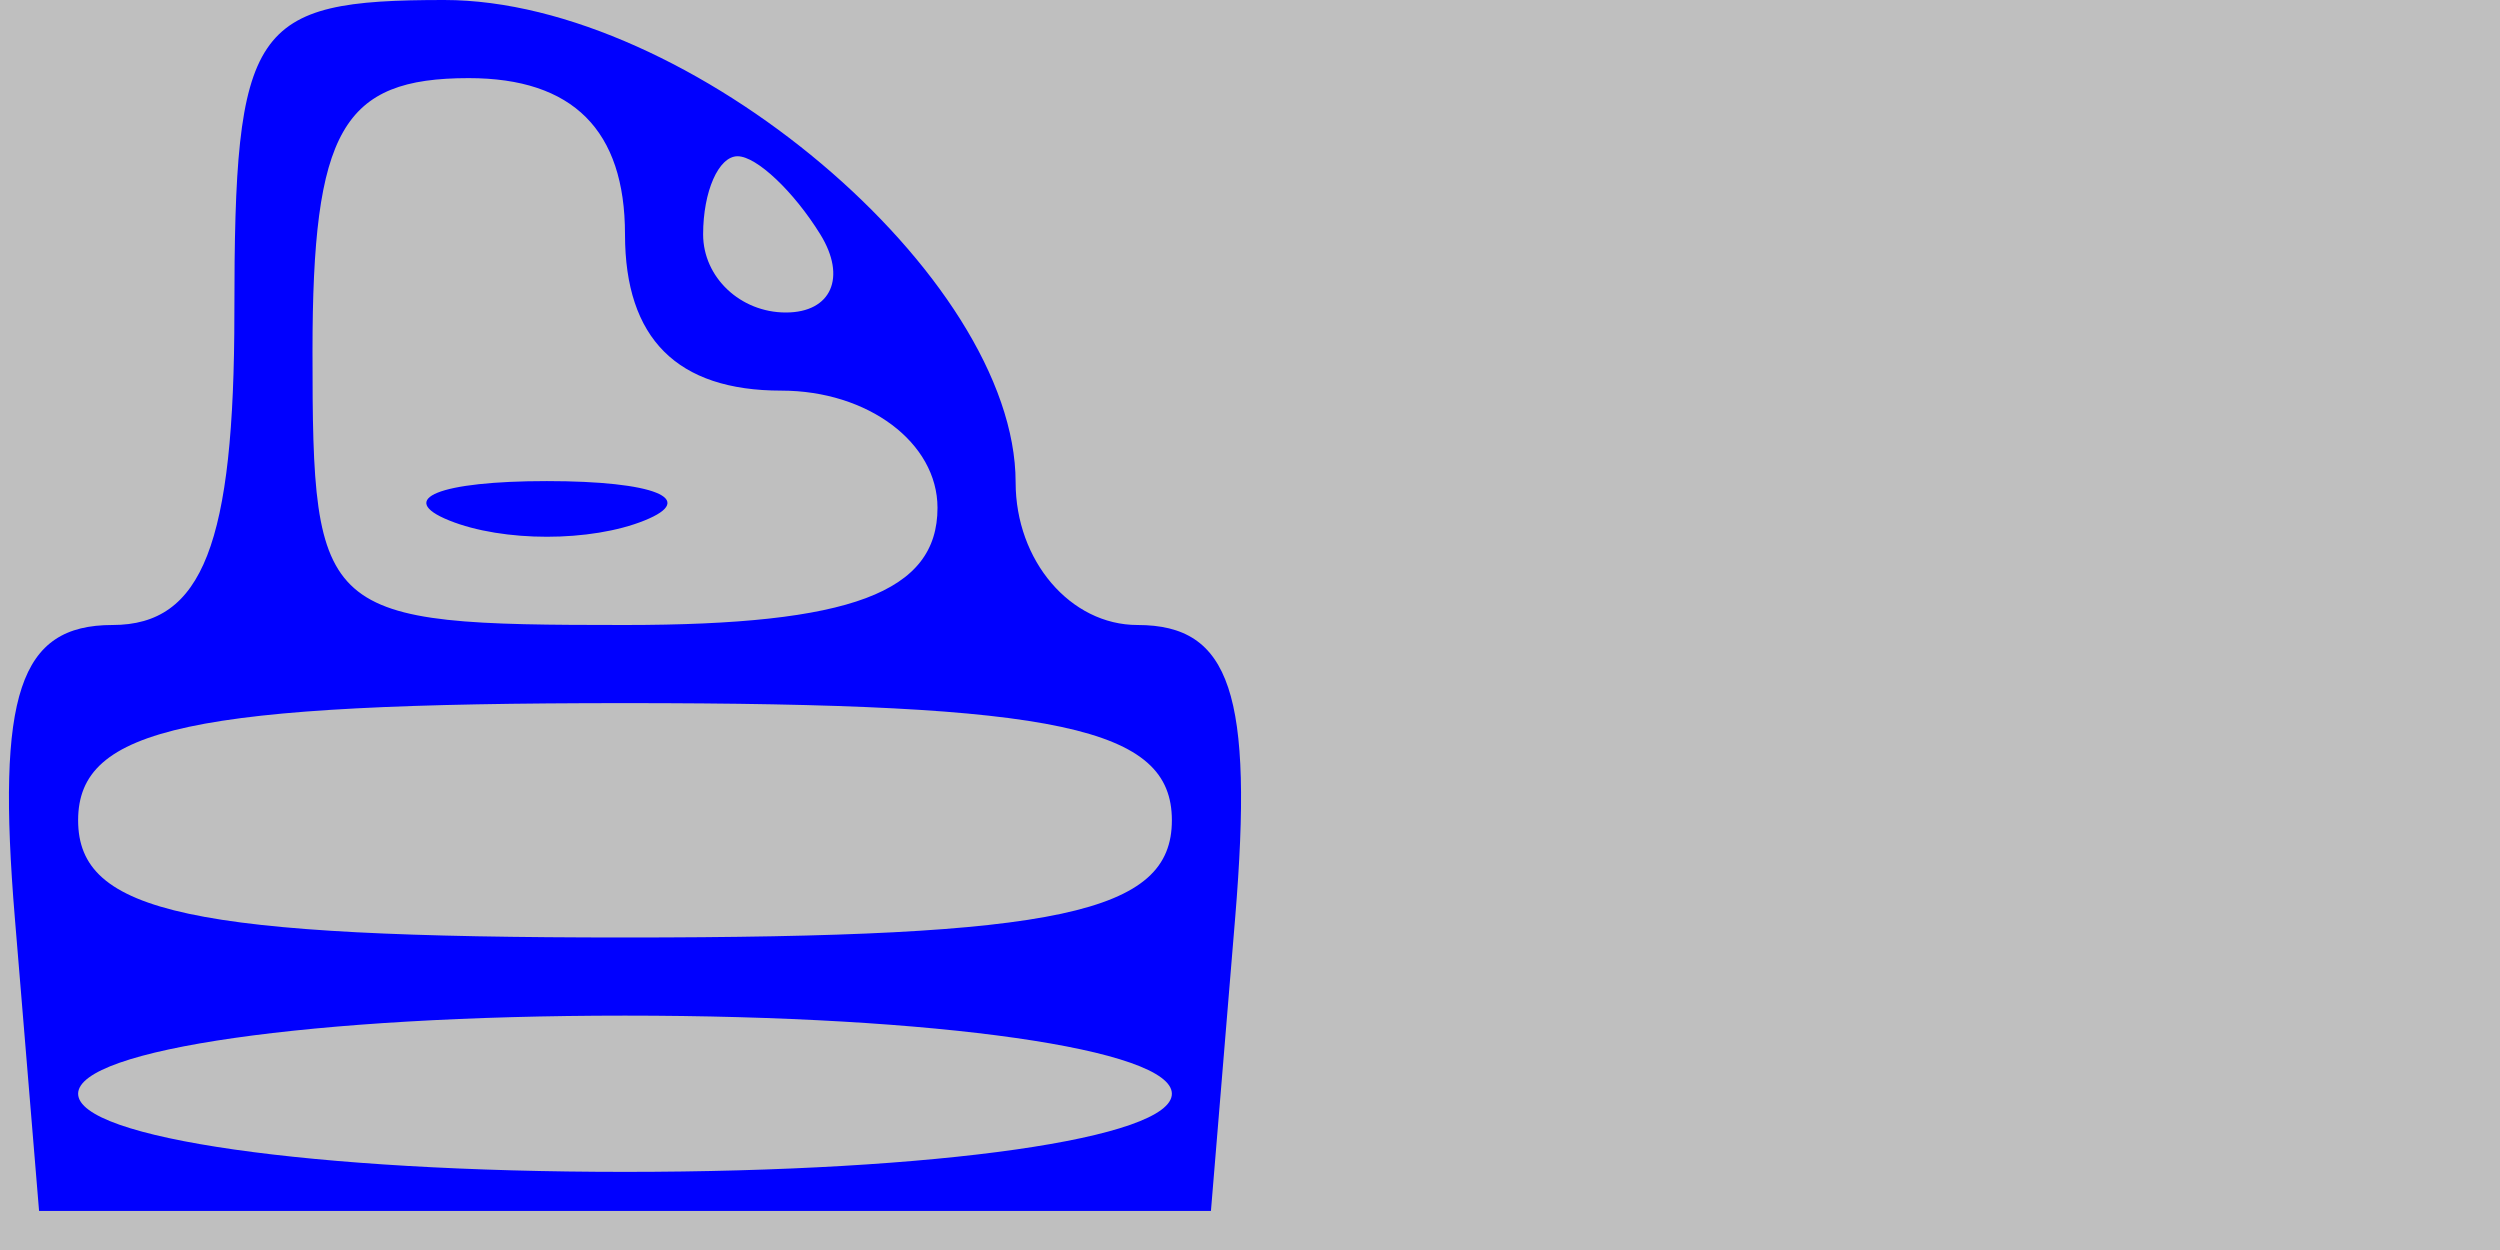 <svg xmlns="http://www.w3.org/2000/svg" width="32" height="16" viewBox="0 0 32 16" version="1.1">
	<rect x="0" y="0" width="100%" height="100%" fill="#bfbfbf" />
	<path d="M 3 4 C 3 6.958, 2.593 8, 1.440 8 C 0.248 8, -0.047 8.886, 0.190 11.750 L 0.500 15.500 8 15.500 L 15.500 15.500 15.810 11.750 C 16.047 8.886, 15.752 8, 14.560 8 C 13.702 8, 13 7.178, 13 6.174 C 13 3.534, 8.813 0, 5.686 0 C 3.219 0, 3 0.326, 3 4 M 4 4.500 C 4 7.917, 4.095 8, 8 8 C 10.889 8, 12 7.583, 12 6.500 C 12 5.667, 11.111 5, 10 5 C 8.667 5, 8 4.333, 8 3 C 8 1.667, 7.333 1, 6 1 C 4.381 1, 4 1.667, 4 4.500 M 9 3 C 9 3.550, 9.477 4, 10.059 4 C 10.641 4, 10.840 3.550, 10.500 3 C 10.160 2.450, 9.684 2, 9.441 2 C 9.198 2, 9 2.450, 9 3 M 5.750 6.662 C 6.438 6.940, 7.563 6.940, 8.250 6.662 C 8.938 6.385, 8.375 6.158, 7 6.158 C 5.625 6.158, 5.063 6.385, 5.750 6.662 M 1 10.500 C 1 11.690, 2.444 12, 8 12 C 13.556 12, 15 11.690, 15 10.500 C 15 9.310, 13.556 9, 8 9 C 2.444 9, 1 9.310, 1 10.500 M 1 14 C 1 14.571, 4 15, 8 15 C 12 15, 15 14.571, 15 14 C 15 13.429, 12 13, 8 13 C 4 13, 1 13.429, 1 14" stroke="none" fill="blue" fill-rule="evenodd"/>
</svg>